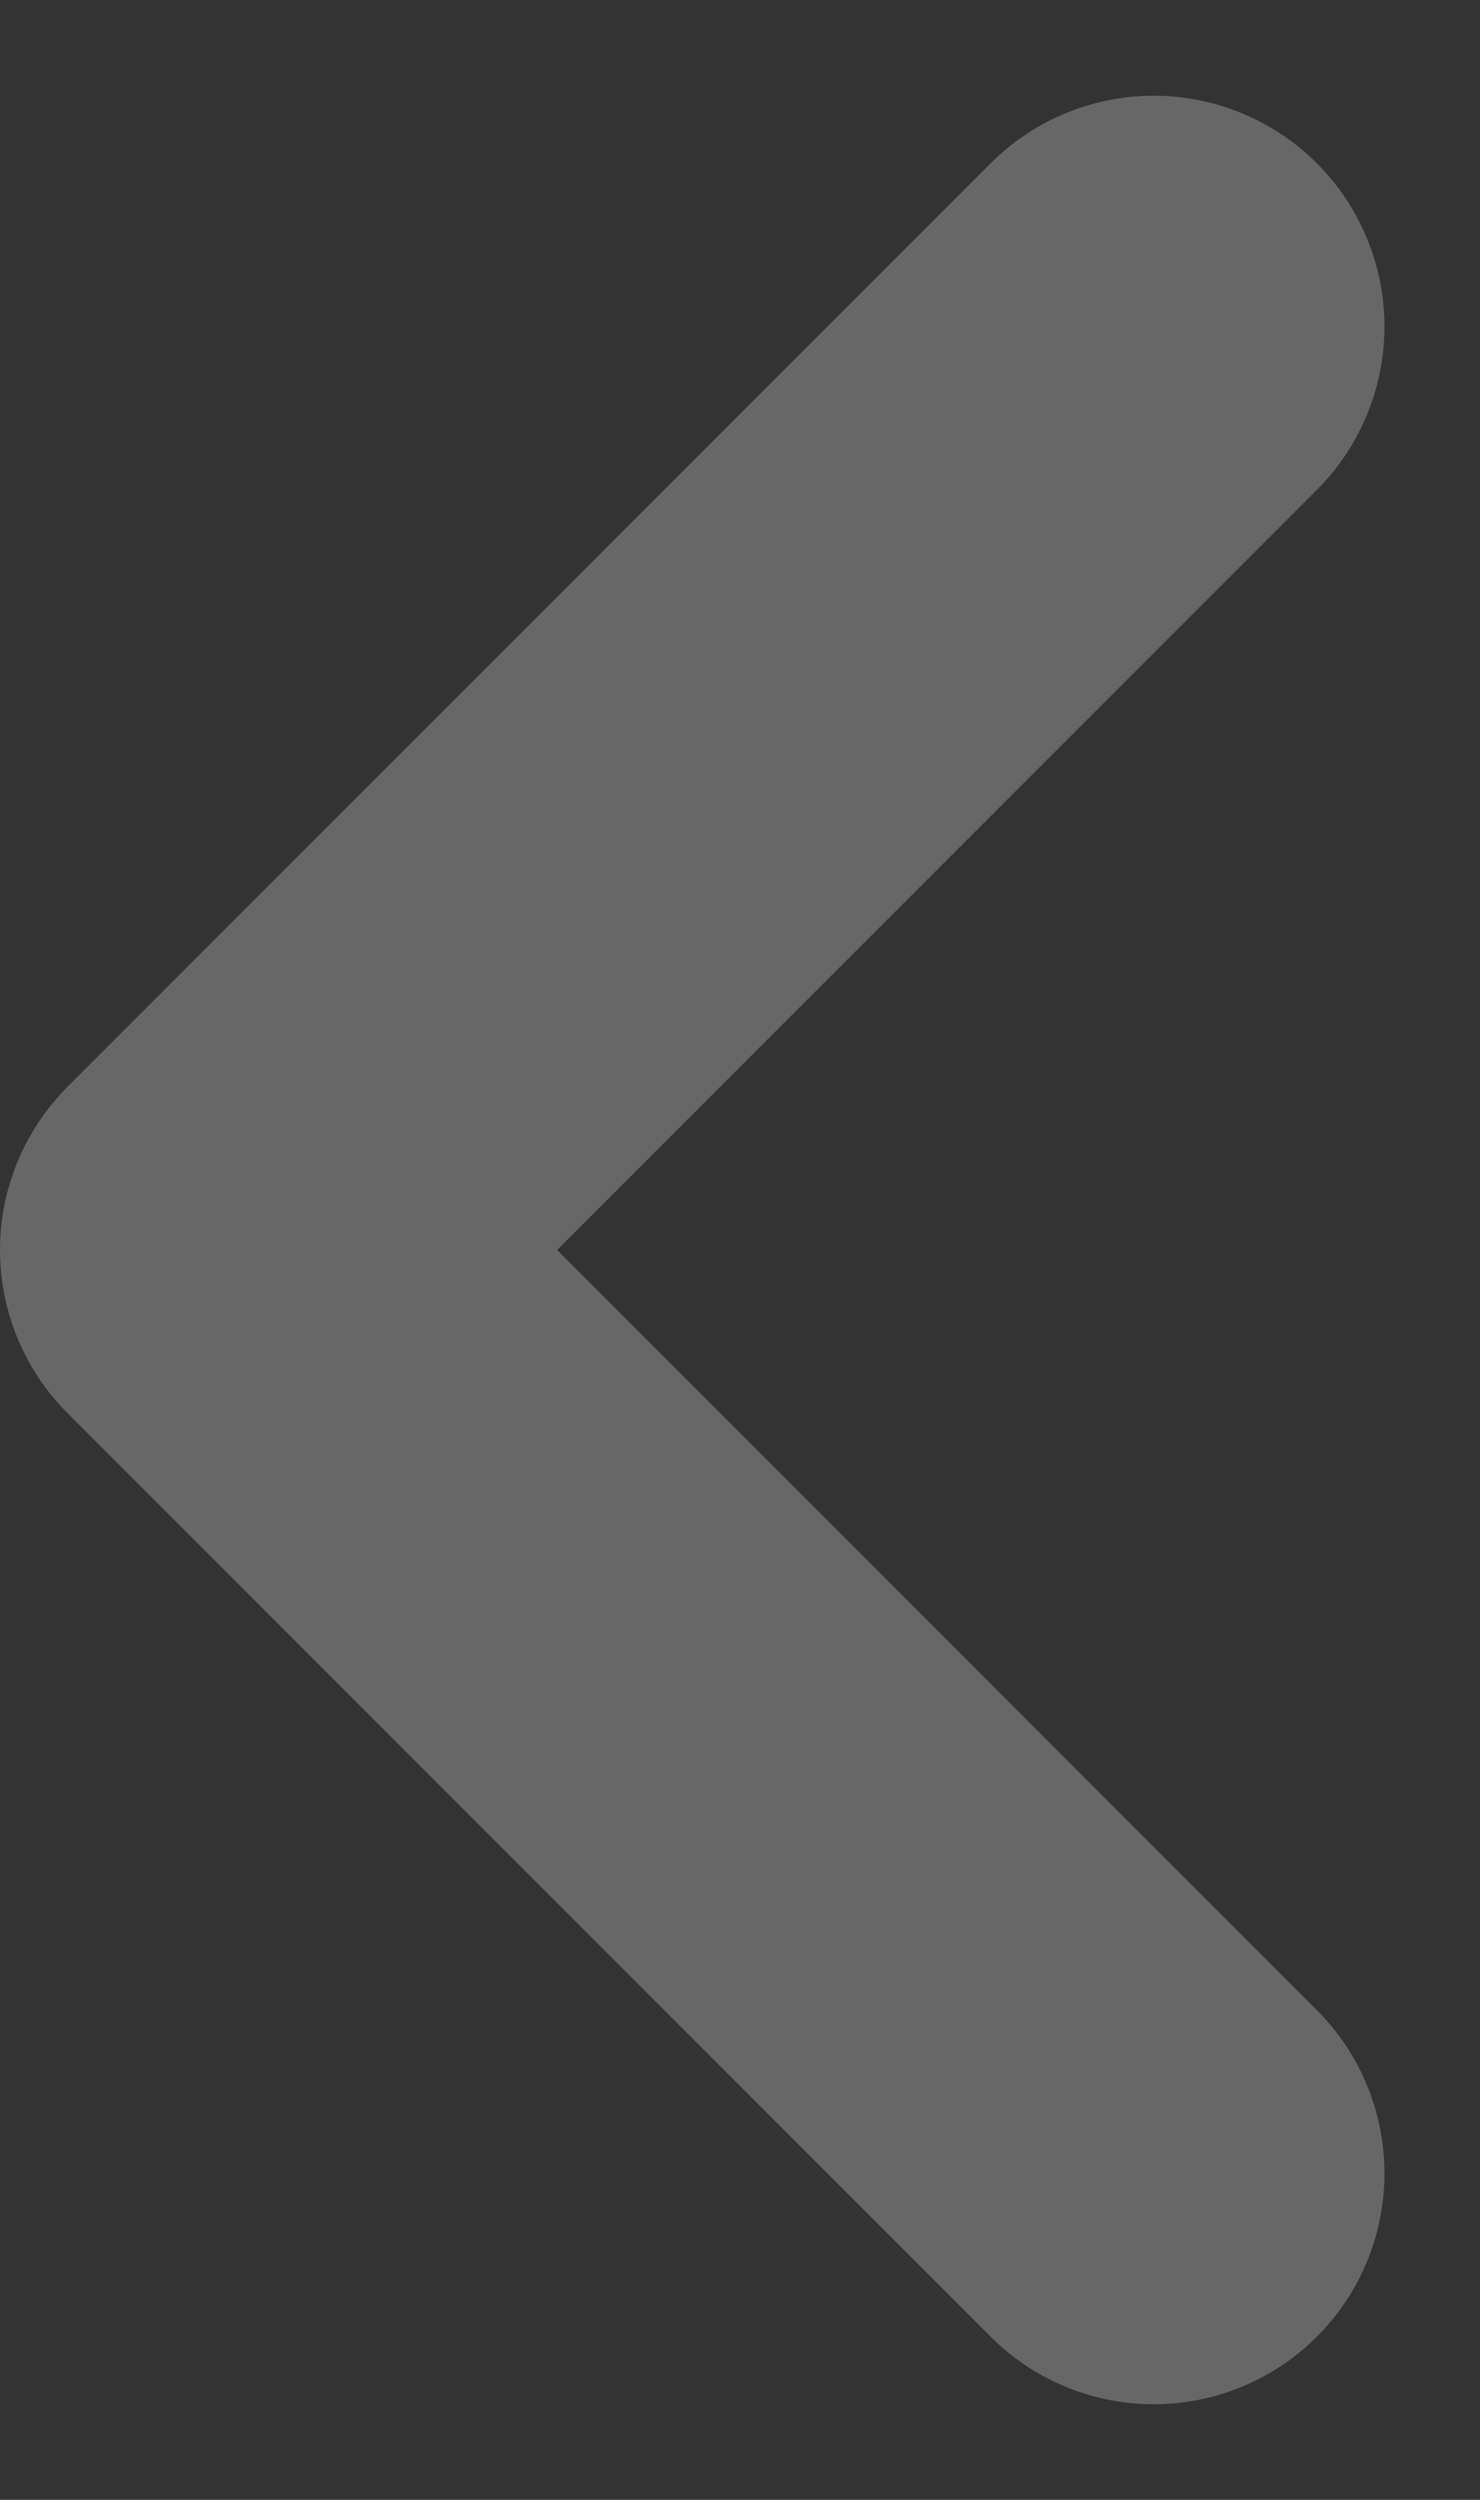 <svg xmlns="http://www.w3.org/2000/svg" width="9.621" height="16.243" viewBox="0 0 9.621 16.243">
    <rect x="0" y="0" width="9.621" height="16.243" fill="#333333" stroke="none"/>
    <path data-name="路径 2157" d="m26.972 31.645-6-6 6-6" transform="translate(-19.472 -17.523)" style="fill:none;stroke:#fff;stroke-linecap:round;stroke-linejoin:round;stroke-width:3px;opacity:.256"/>
</svg>
